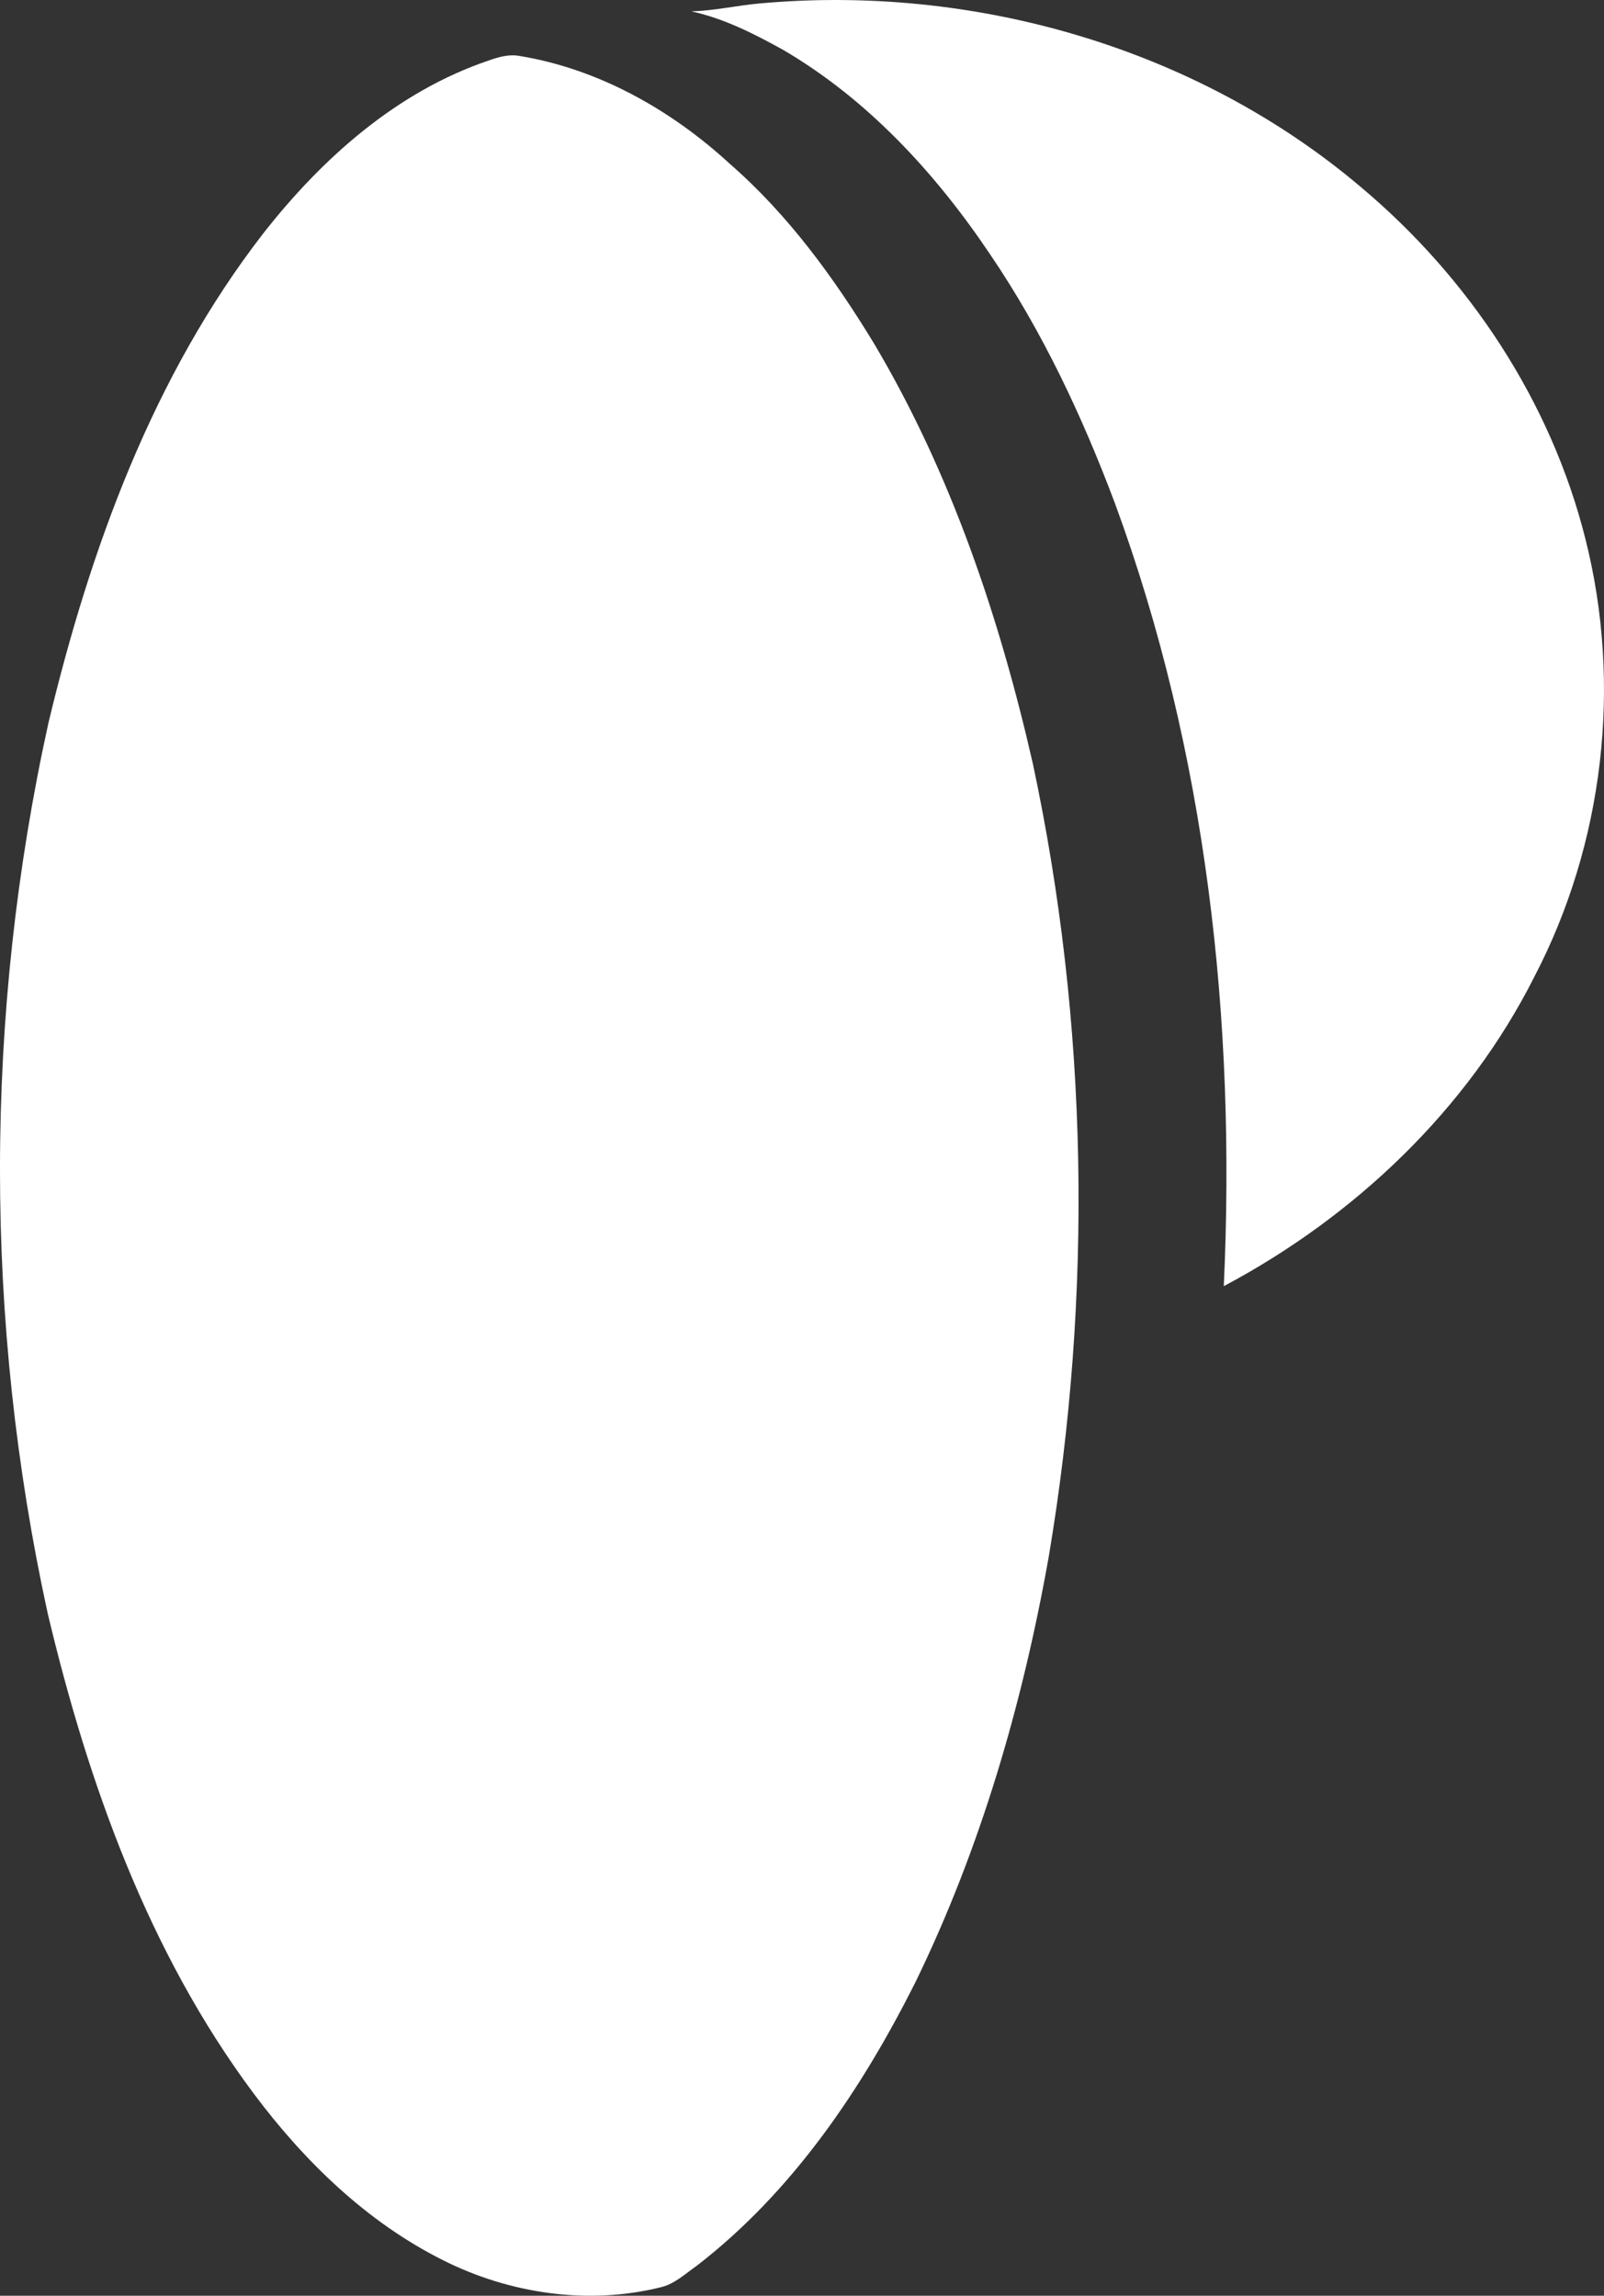 <svg width="348" height="498" xmlns="http://www.w3.org/2000/svg" xmlns:xlink="http://www.w3.org/1999/xlink" xml:space="preserve" overflow="hidden"><rect width="100%" height="100%" fill="#333333" stroke="none"/><defs><clipPath id="clip0"><rect x="2748" y="1958" width="348" height="498"/></clipPath></defs><g clip-path="url(#clip0)" transform="translate(-2748 -1958)"><path d="M2898 1960.47C2902.9 1960.32 2907.7 1959.23 2912.57 1958.77 2959.03 1954.47 3007.48 1968.28 3043.24 1998.57 3066.72 2018.26 3084.48 2045.06 3091.96 2074.88 3099.96 2106.49 3095.98 2140.94 3080.9 2169.86 3066.38 2198.7 3041.9 2221.92 3013.51 2237 3016.18 2179.6 3009.8 2121.21 2989.86 2067.09 2982.78 2048.26 2974.17 2029.91 2962.85 2013.23 2951.02 1995.6 2936.21 1979.48 2917.72 1968.71 2911.49 1965.28 2905.02 1961.98 2898 1960.47Z" fill="#FFFFFF" fill-rule="evenodd"/><path d="M2854.07 1971.11C2856.19 1970.36 2858.45 1969.71 2860.73 1970.14 2877.92 1972.96 2893.68 1981.88 2906.4 1993.59 2919.02 2004.6 2928.98 2018.29 2937.64 2032.54 2954.31 2060.6 2964.83 2091.88 2972.07 2123.59 2984.14 2180.06 2985.11 2238.83 2975.52 2295.76 2969.87 2327.51 2960.81 2358.79 2946.68 2387.84 2935.02 2411.12 2920.01 2433.41 2899.2 2449.47 2896.7 2451.21 2894.4 2453.45 2891.33 2454.17 2875.56 2458.07 2858.58 2455.56 2844.15 2448.31 2827.58 2440.04 2814 2426.81 2803.01 2412.1 2780.19 2381.49 2767.12 2344.85 2758.36 2308.03 2744.5 2244.6 2744.53 2178.14 2758.53 2114.73 2767.56 2077.07 2781.16 2039.59 2805.08 2008.68 2817.86 1992.35 2834.13 1977.84 2854.07 1971.11Z" fill="#FFFFFF" fill-rule="evenodd"/></g></svg>